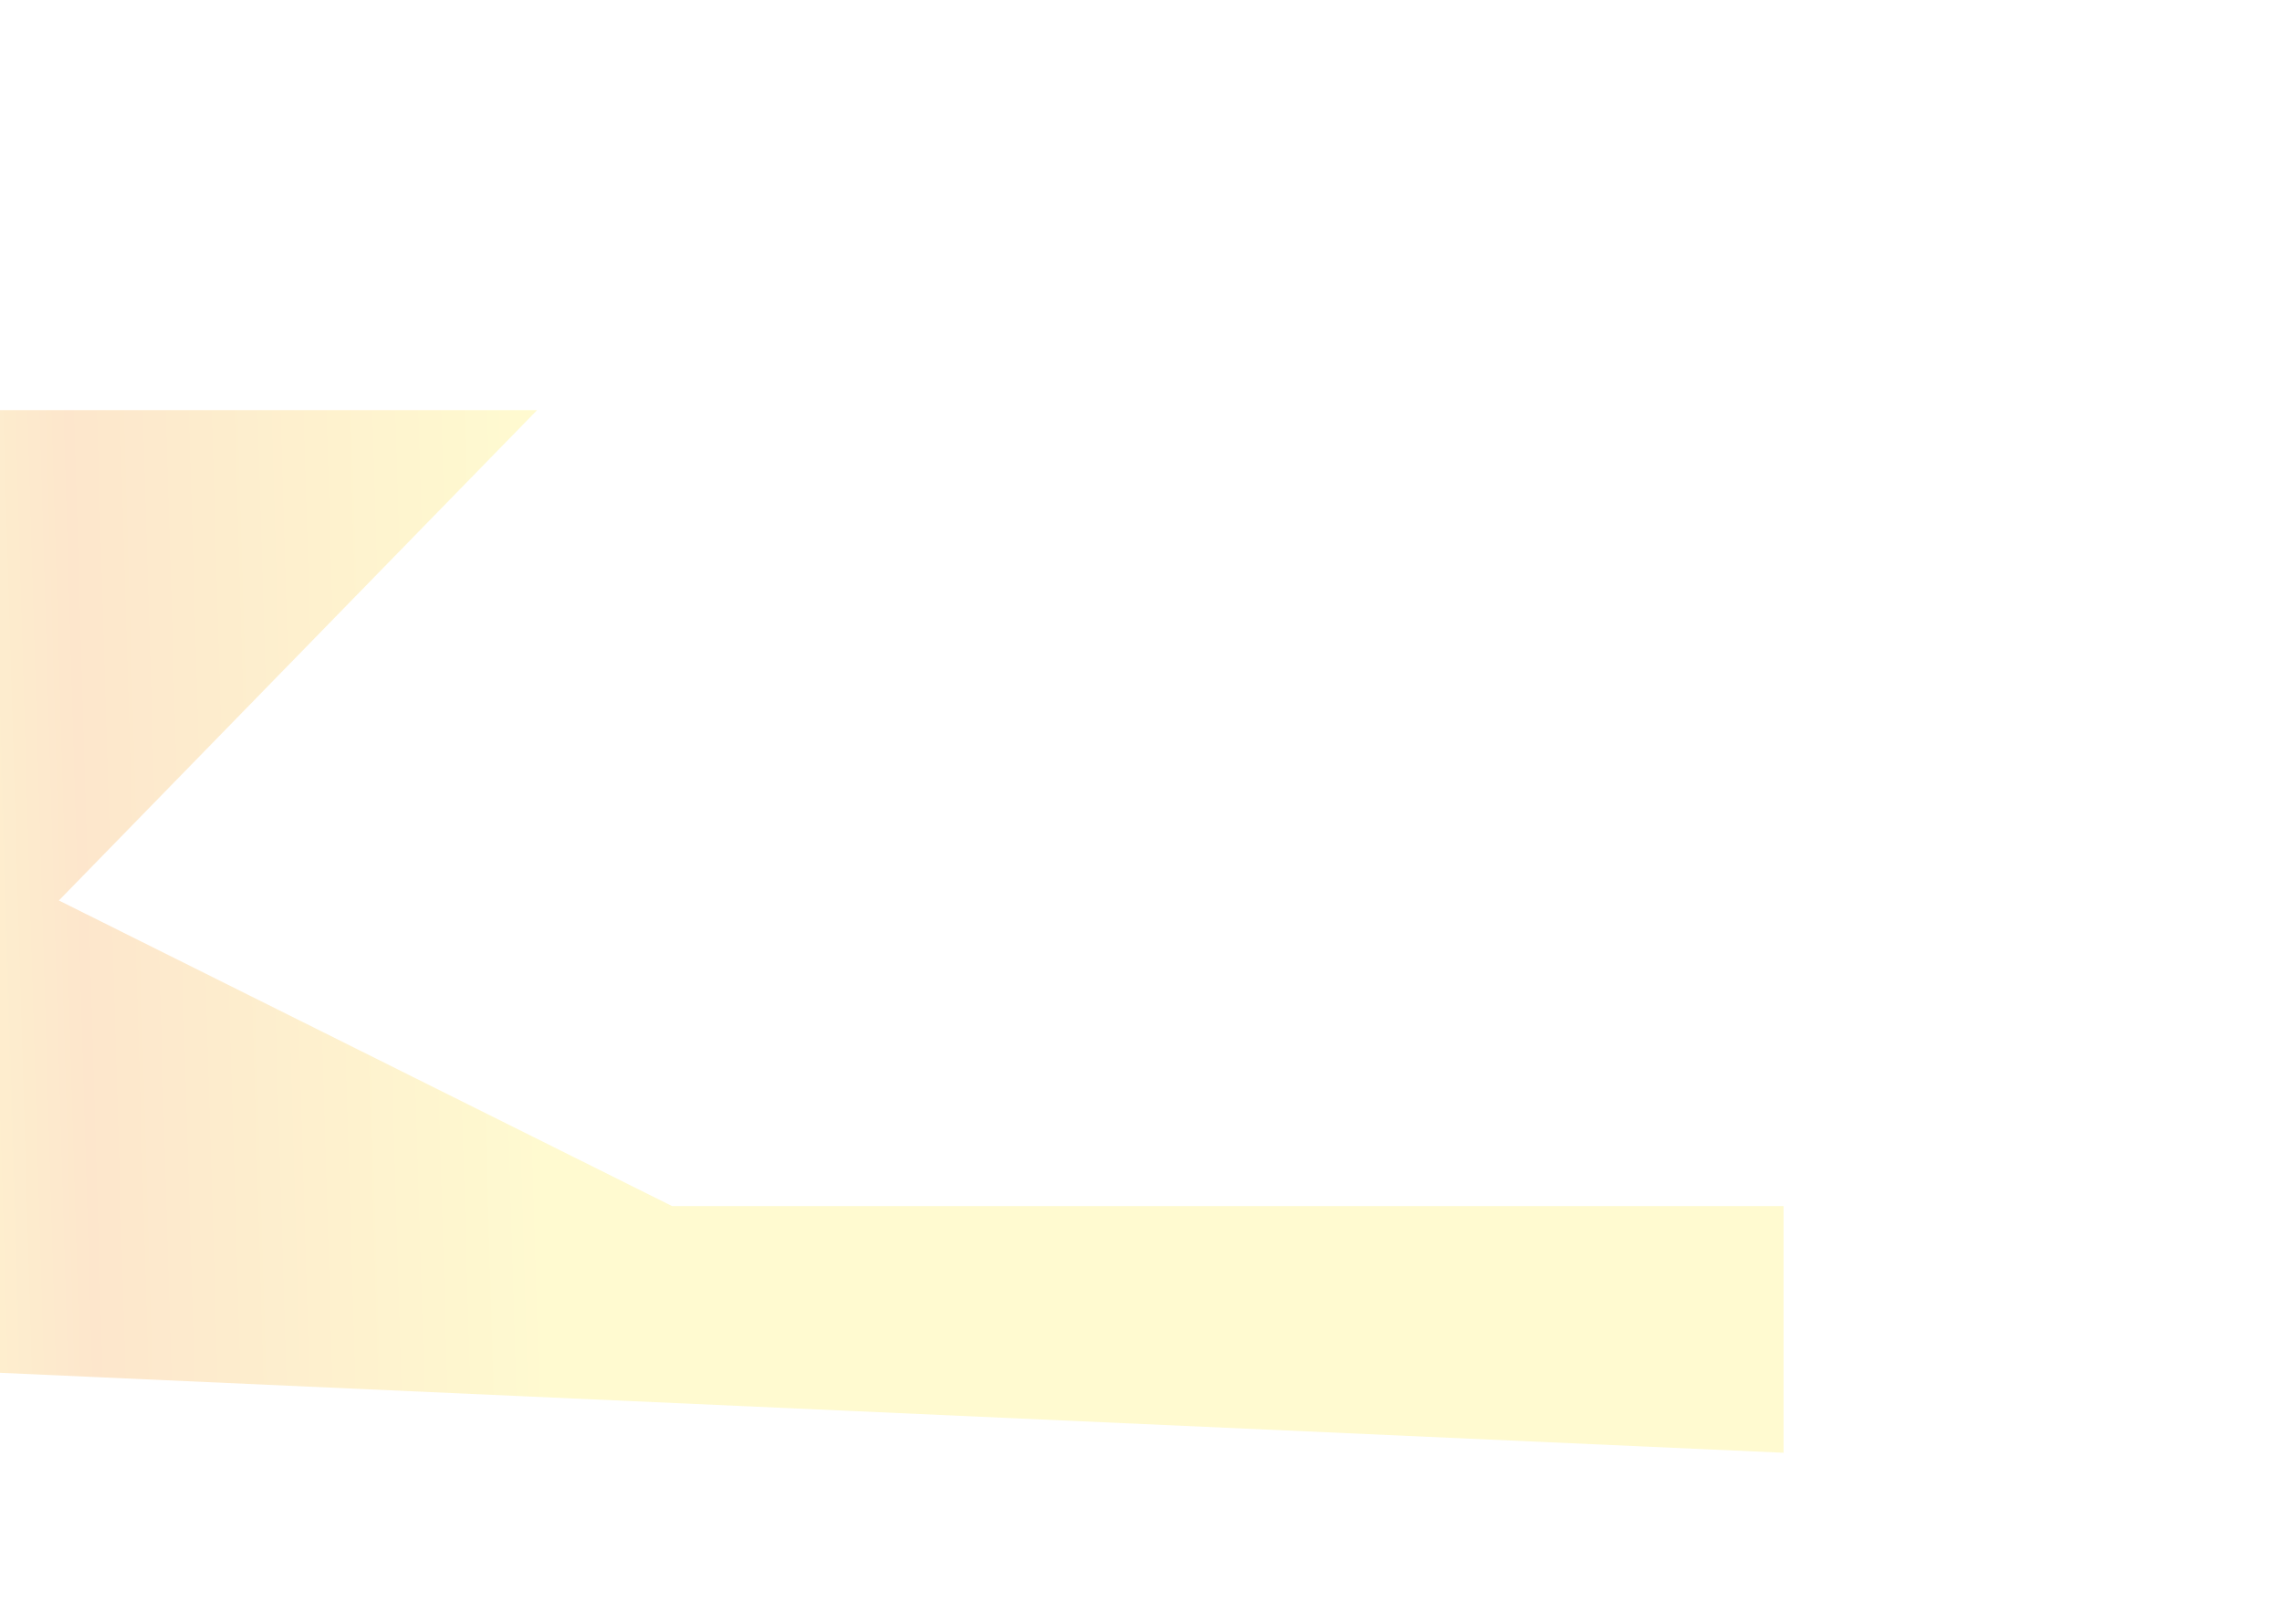 <svg width="1124" height="800" viewBox="0 0 1124 800" fill="none" xmlns="http://www.w3.org/2000/svg">
<g opacity="0.2" filter="url(#filter0_f_2015_2467)">
<path d="M-61 202H264.539L29 443.5L331 594H878.5V715.5L-58.5 673.5L-61 202Z" fill="url(#paint0_linear_2015_2467)"/>
</g>
<defs>
<filter id="filter0_f_2015_2467" x="-306.505" y="-43.505" width="1430.51" height="1004.51" filterUnits="userSpaceOnUse" color-interpolation-filters="sRGB">
<feFlood flood-opacity="0" result="BackgroundImageFix"/>
<feBlend mode="normal" in="SourceGraphic" in2="BackgroundImageFix" result="shape"/>
<feGaussianBlur stdDeviation="122.752" result="effect1_foregroundBlur_2015_2467"/>
</filter>
<linearGradient id="paint0_linear_2015_2467" x1="-44.638" y1="417.081" x2="263.023" y2="407.936" gradientUnits="userSpaceOnUse">
<stop stop-color="#FDCA14"/>
<stop offset="0.273" stop-color="#F38300"/>
<stop offset="1" stop-color="#FDE614"/>
</linearGradient>
</defs>
</svg>
